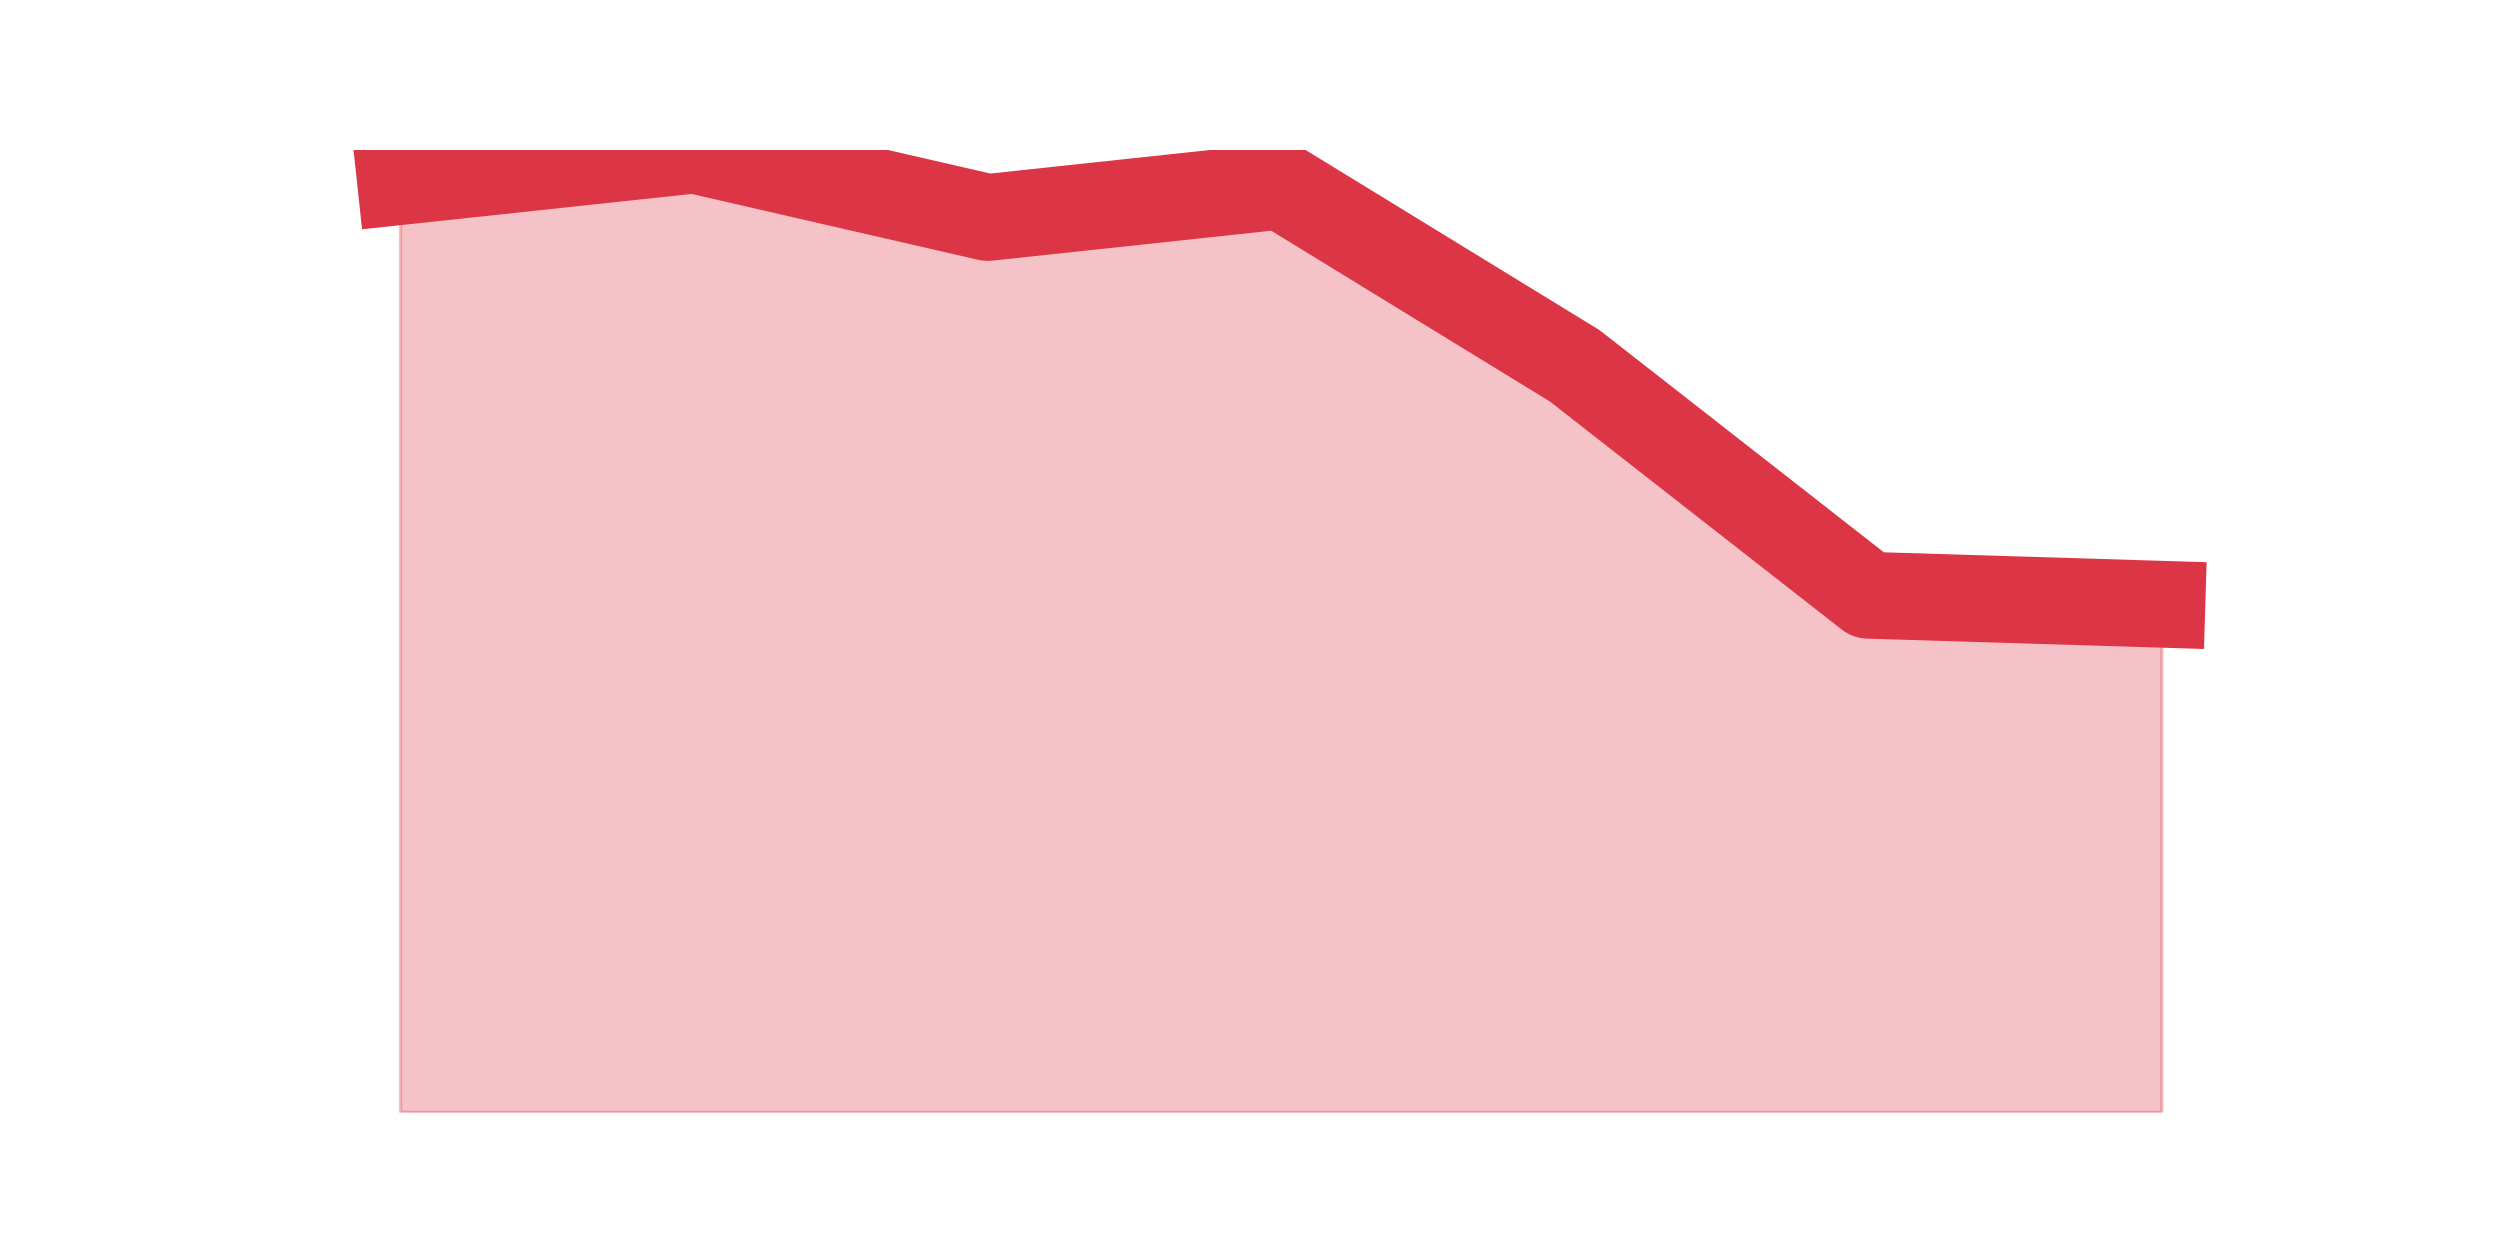 <?xml version="1.0" encoding="utf-8" standalone="no"?>
<!DOCTYPE svg PUBLIC "-//W3C//DTD SVG 1.1//EN"
  "http://www.w3.org/Graphics/SVG/1.1/DTD/svg11.dtd">
<svg height="360pt" version="1.1" viewBox="0 0 720 360" width="720pt" xmlns="http://www.w3.org/2000/svg" xmlns:xlink="http://www.w3.org/1999/xlink">
 <defs>
  <style type="text/css">*{stroke-linecap:butt;stroke-linejoin:round;}</style>
 </defs>
 <g id="figure_1">
  <g id="patch_1">
   <path d="M 0 360 
L 720 360 
L 720 0 
L 0 0 
z
" style="fill:none;"/>
  </g>
  <g id="axes_1">
   <g id="matplotlib.axis_1"/>
   <g id="matplotlib.axis_2"/>
   <g id="PolyCollection_1">
    <defs>
     <path d="M 115.364 -307.733 
L 115.364 -39.6 
L 199.909 -39.6 
L 284.455 -39.6 
L 369 -39.6 
L 453.545 -39.6 
L 538.091 -39.6 
L 622.636 -39.6 
L 622.636 -185.972 
L 622.636 -185.972 
L 538.091 -188.563 
L 453.545 -254.624 
L 369 -306.437 
L 284.455 -297.37 
L 199.909 -316.8 
L 115.364 -307.733 
z
" id="ma9af68e502" style="stroke:#dc3545;stroke-opacity:0.3;"/>
    </defs>
    <g clip-path="url(#pb75d9b41d2)">
     <use style="fill:#dc3545;fill-opacity:0.3;stroke:#dc3545;stroke-opacity:0.3;" x="0" xlink:href="#ma9af68e502" y="360"/>
    </g>
   </g>
   <g id="line2d_1">
    <path clip-path="url(#pb75d9b41d2)" d="M 115.364 52.267 
L 199.909 43.2 
L 284.455 62.63 
L 369 53.563 
L 453.545 105.376 
L 538.091 171.437 
L 622.636 174.028 
" style="fill:none;stroke:#dc3545;stroke-linecap:square;stroke-width:25;"/>
   </g>
  </g>
 </g>
 <defs>
  <clipPath id="pb75d9b41d2">
   <rect height="277.2" width="558" x="90" y="43.2"/>
  </clipPath>
 </defs>
</svg>
